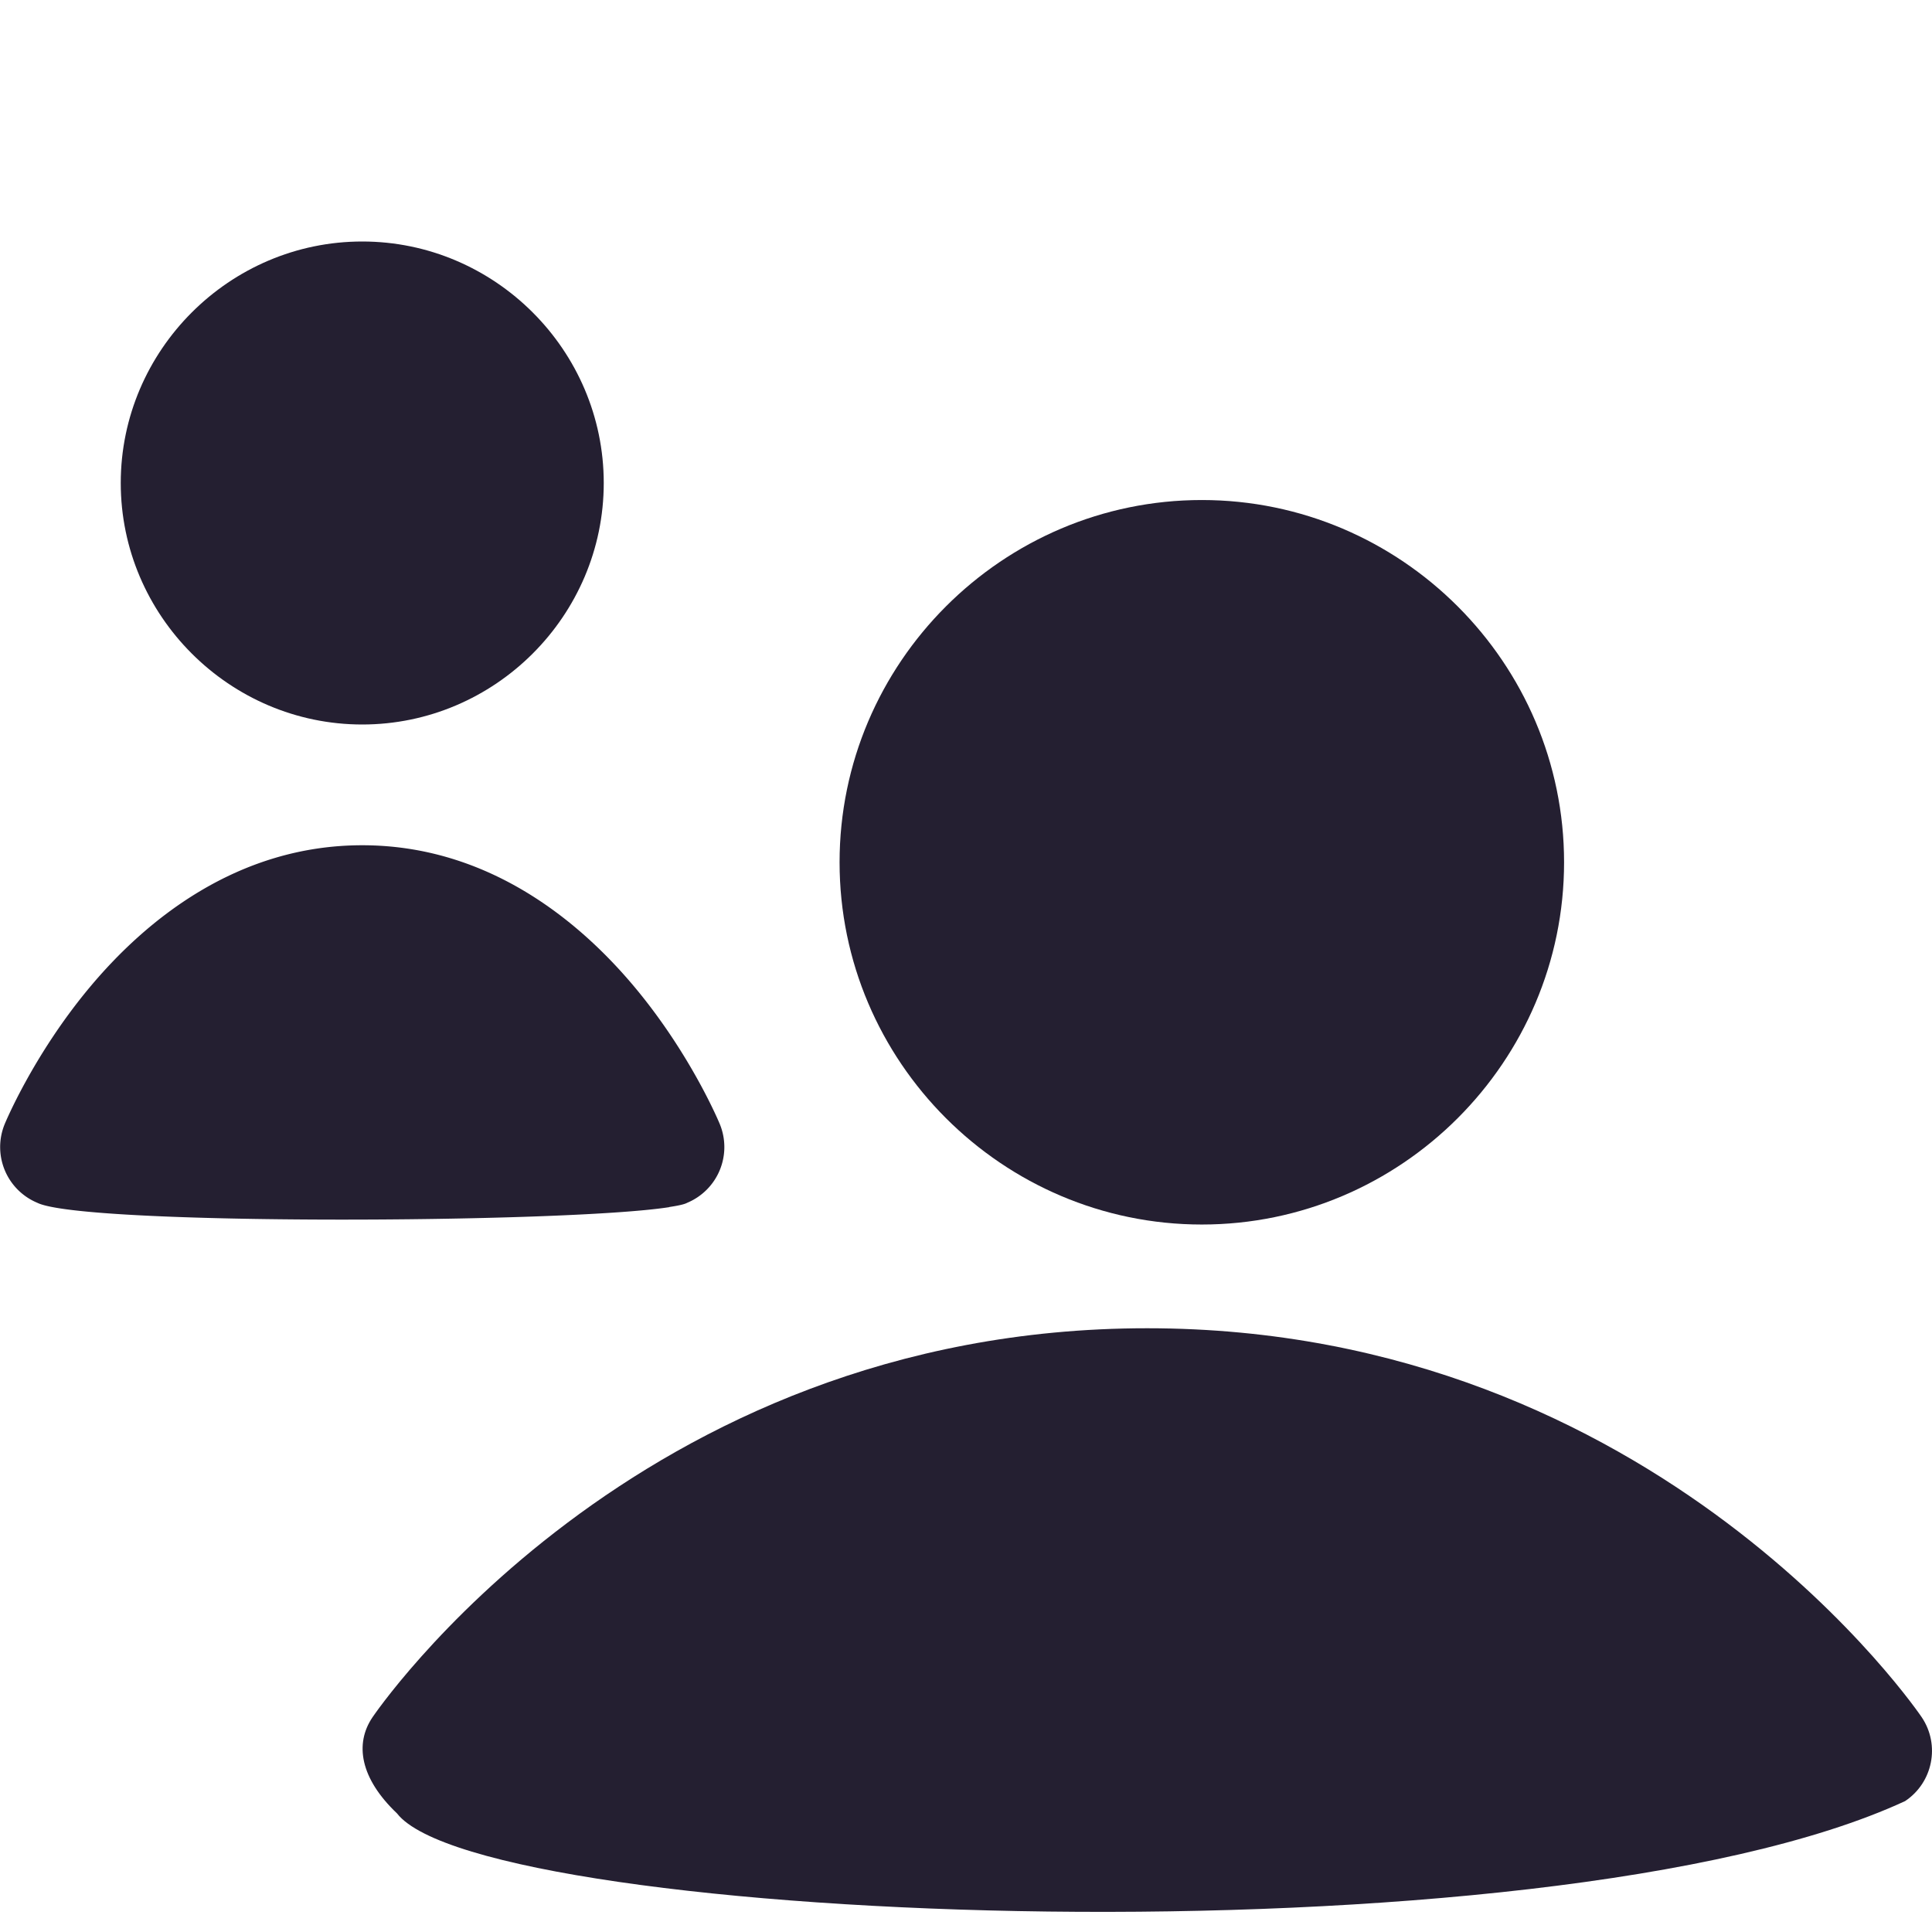 <?xml version="1.0" encoding="UTF-8" standalone="no"?>
<svg
   version="1.1"
   width="16"
   height="16"
   id="svg13986"
   sodipodi:docname="system-users-symbolic-filled.svg"
   inkscape:version="1.3 (0e150ed6c4, 2023-07-21)"
   xmlns:inkscape="http://www.inkscape.org/namespaces/inkscape"
   xmlns:sodipodi="http://sodipodi.sourceforge.net/DTD/sodipodi-0.dtd"
   xmlns="http://www.w3.org/2000/svg"
   xmlns:svg="http://www.w3.org/2000/svg"
   xmlns:rdf="http://www.w3.org/1999/02/22-rdf-syntax-ns#"
   xmlns:cc="http://creativecommons.org/ns#"
   xmlns:dc="http://purl.org/dc/elements/1.1/">
  <sodipodi:namedview
     id="namedview1"
     pagecolor="#ffffff"
     bordercolor="#000000"
     borderopacity="0.25"
     inkscape:showpageshadow="2"
     inkscape:pageopacity="0.0"
     inkscape:pagecheckerboard="0"
     inkscape:deskcolor="#d1d1d1"
     inkscape:zoom="1"
     inkscape:cx="3"
     inkscape:cy="14.5"
     inkscape:window-width="2560"
     inkscape:window-height="921"
     inkscape:window-x="0"
     inkscape:window-y="0"
     inkscape:window-maximized="1"
     inkscape:current-layer="svg13986" />
  <defs
     id="defs13988" />
  <g
     transform="matrix(0.905,0,0,0.905,-570.515,-675.56)"
     id="layer4-0" />
  <g
     transform="matrix(0.905,0,0,0.905,-570.515,-668.322)"
     id="layer4-0-7" />
  <g
     transform="matrix(0.905,0,0,0.905,-73.808,0.497)"
     id="layer1-3" />
  <g
     style="opacity:0.4"
     id="g3712-0"
     transform="matrix(1.158,0,0,0.571,-53.885,29.446)" />
  <path
     id="path1084"
     style="color:#000000;fill:#241f31;stroke-linecap:round;stroke-linejoin:round;-inkscape-stroke:none"
     d="M 3 2 C 1.901 2 1 2.901 1 4 C 1 5.099 1.901 6 3 6 C 4.099 6 5 5.099 5 4 C 5 2.901 4.099 2 3 2 z " />
  <path
     id="path1199"
     style="color:#000000;fill:#241f31;stroke-linecap:round;stroke-linejoin:round;-inkscape-stroke:none"
     d="M 3 7 C 1.967 7 1.209 7.617 0.74 8.18 C 0.271 8.743 0.039 9.309 0.039 9.309 A 0.5 0.5 0 0 0 0.309 9.961 C 0.691 10.15 4.669 10.131 5.537 9.998 A 0.5 0.5 0 0 0 5.539 9.998 C 5.54 9.998 5.542 9.996 5.543 9.996 C 5.615 9.985 5.668 9.974 5.691 9.961 A 0.5 0.5 0 0 0 5.961 9.309 C 5.961 9.309 5.729 8.743 5.26 8.18 C 4.791 7.617 4.033 7 3 7 z " />
  <path
     id="path1084-3"
     style="color:#000000;fill:#241f31;stroke-linecap:round;stroke-linejoin:round;-inkscape-stroke:none"
     d="M 9.953 4.141 C 8.302 4.141 6.953 5.49 6.953 7.141 C 6.953 8.792 8.302 10.141 9.953 10.141 C 11.604 10.141 12.953 8.792 12.953 7.141 C 12.953 5.49 11.604 4.141 9.953 4.141 z " />
  <path
     id="path1569"
     style="color:#000000;fill:#241f31;stroke-linecap:round;stroke-linejoin:round;-inkscape-stroke:none"
     d="m 9.5,11 c -4.25,0 -6.416,3.223 -6.416,3.223 -0.147,0.218 -0.103,0.503 0.204,0.795 0.713,0.92 9.5,1.281 12.489,-0.102 0.23,-0.153 0.292,-0.464 0.139,-0.693 C 15.916,14.223 13.75,11 9.5,11 Z"
     sodipodi:nodetypes="sccccs" />
</svg>
